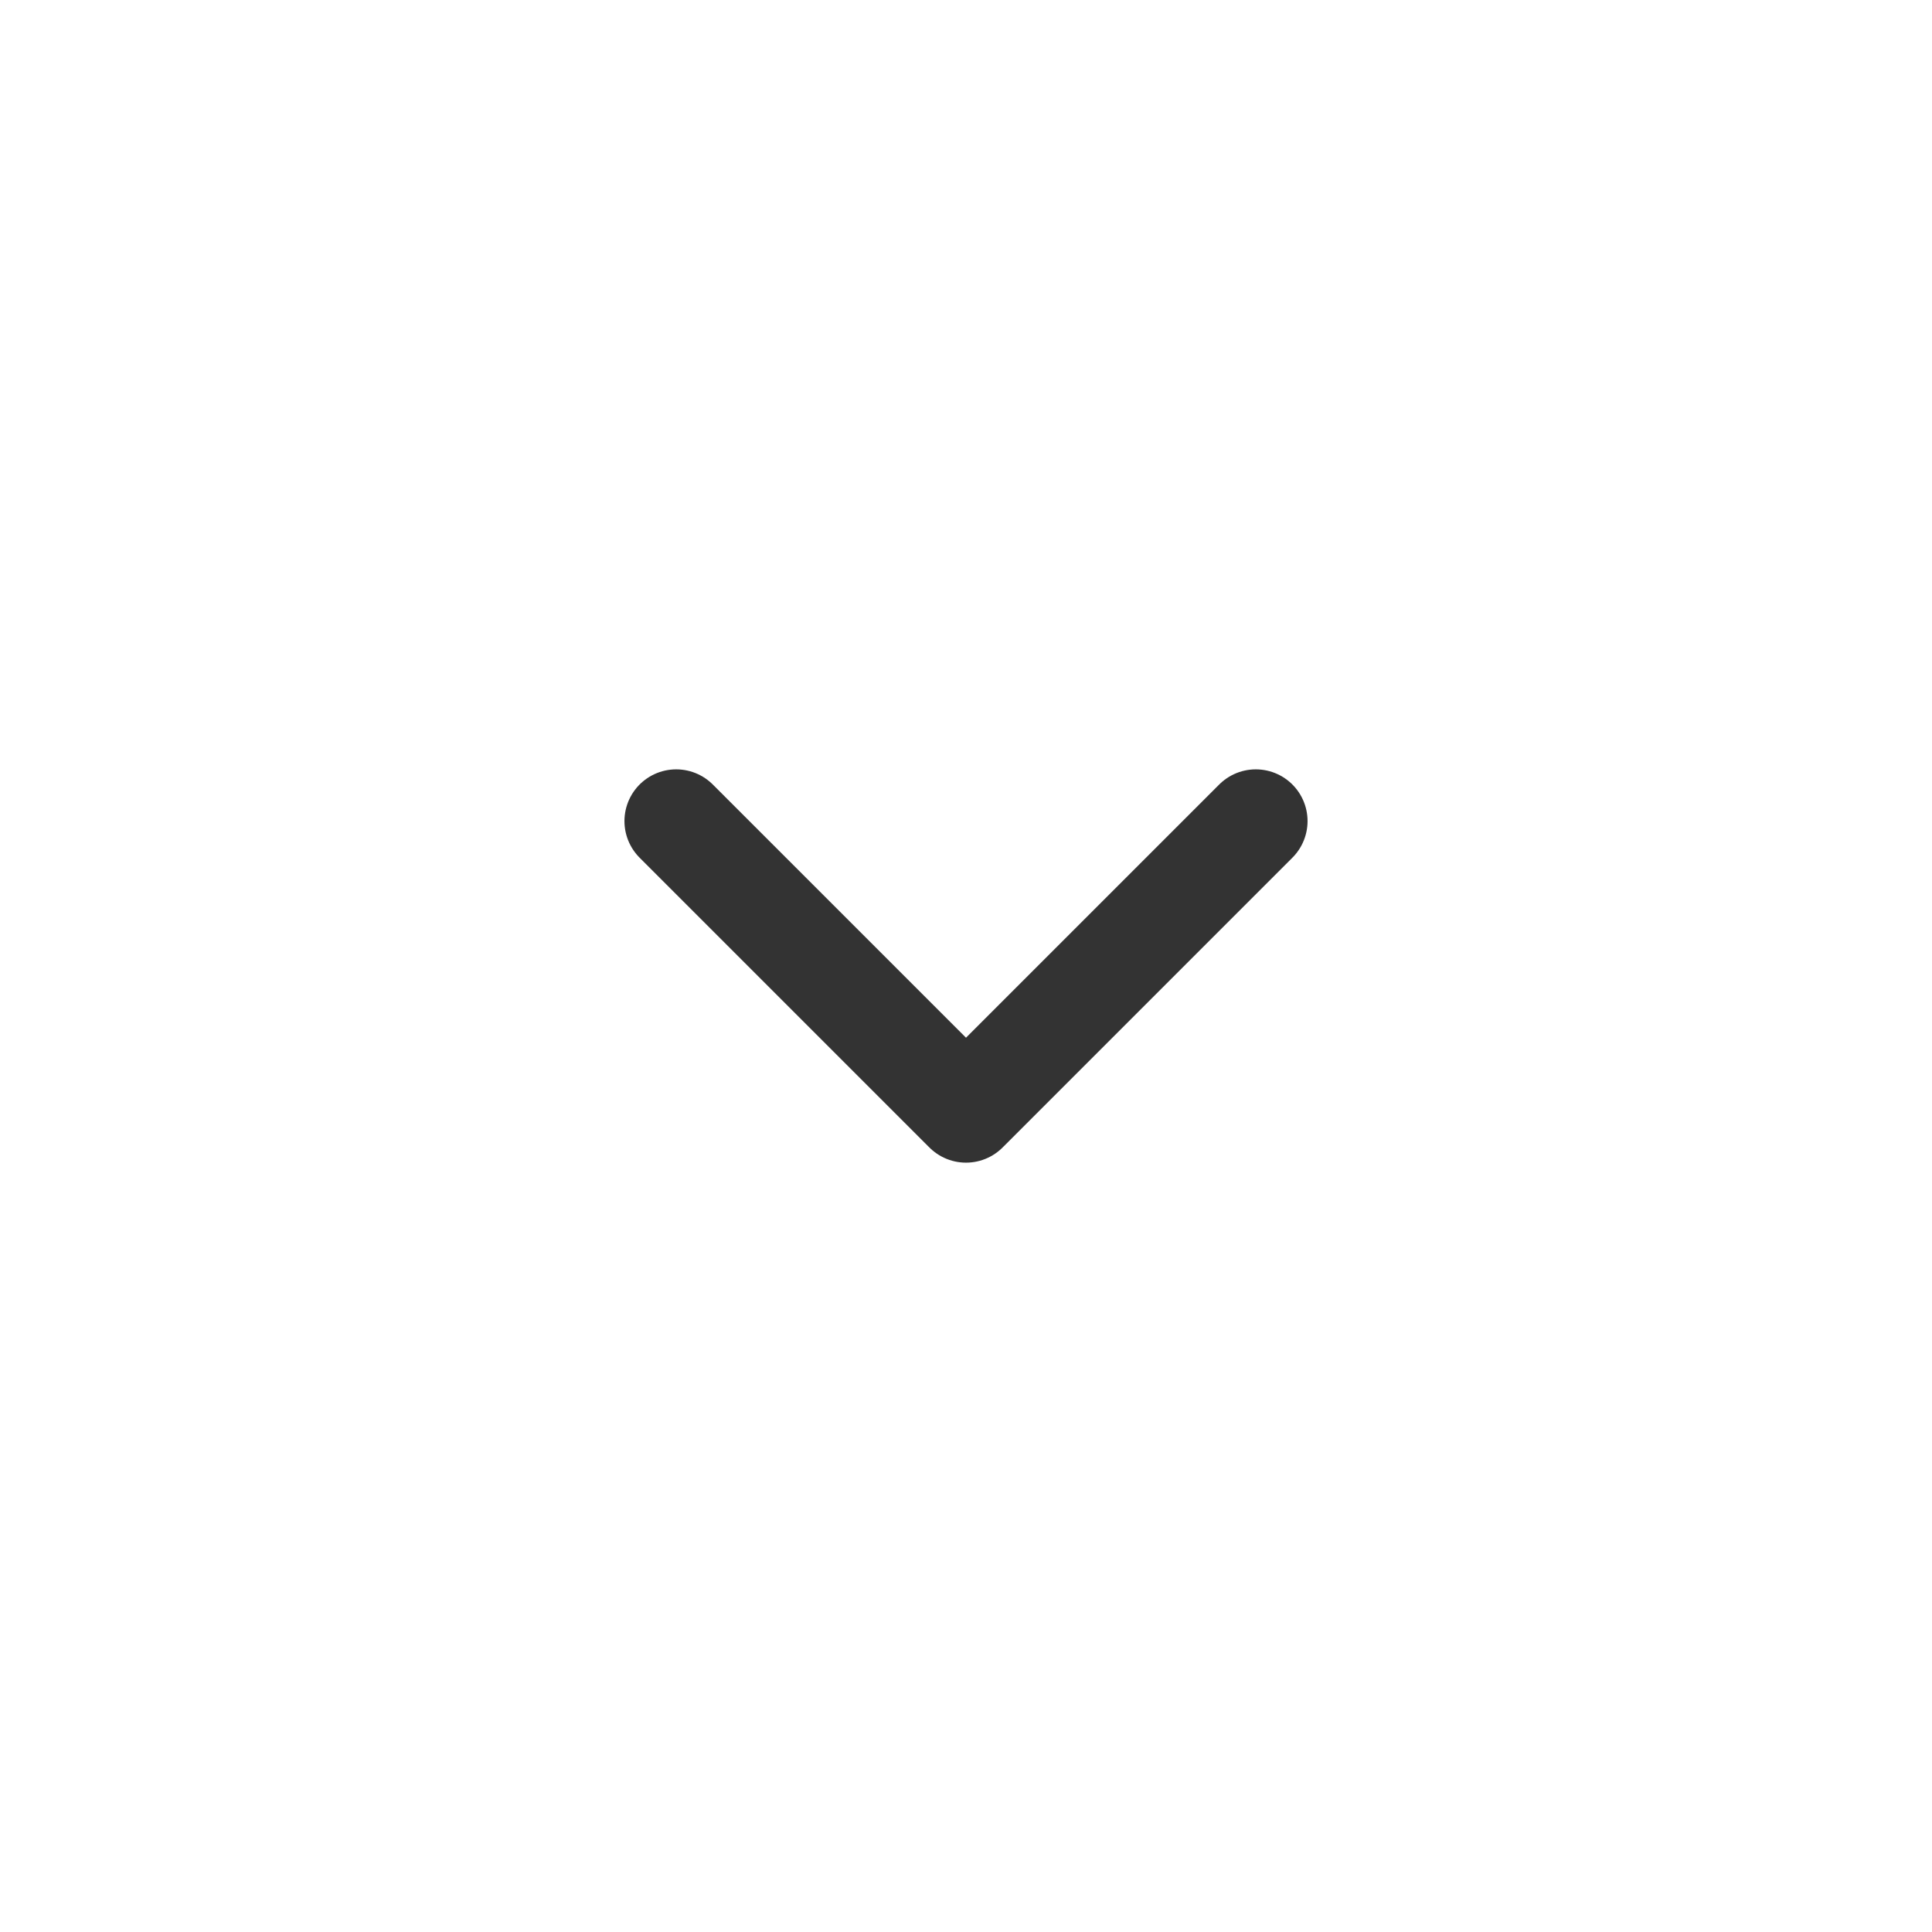 <svg width="56" height="56" viewBox="0 0 56 56" fill="none" xmlns="http://www.w3.org/2000/svg">
<path d="M19.6 23.8L28 32.2L36.4 23.8" stroke="#333333" stroke-width="3" stroke-linecap="round" stroke-linejoin="round"/>
</svg>
